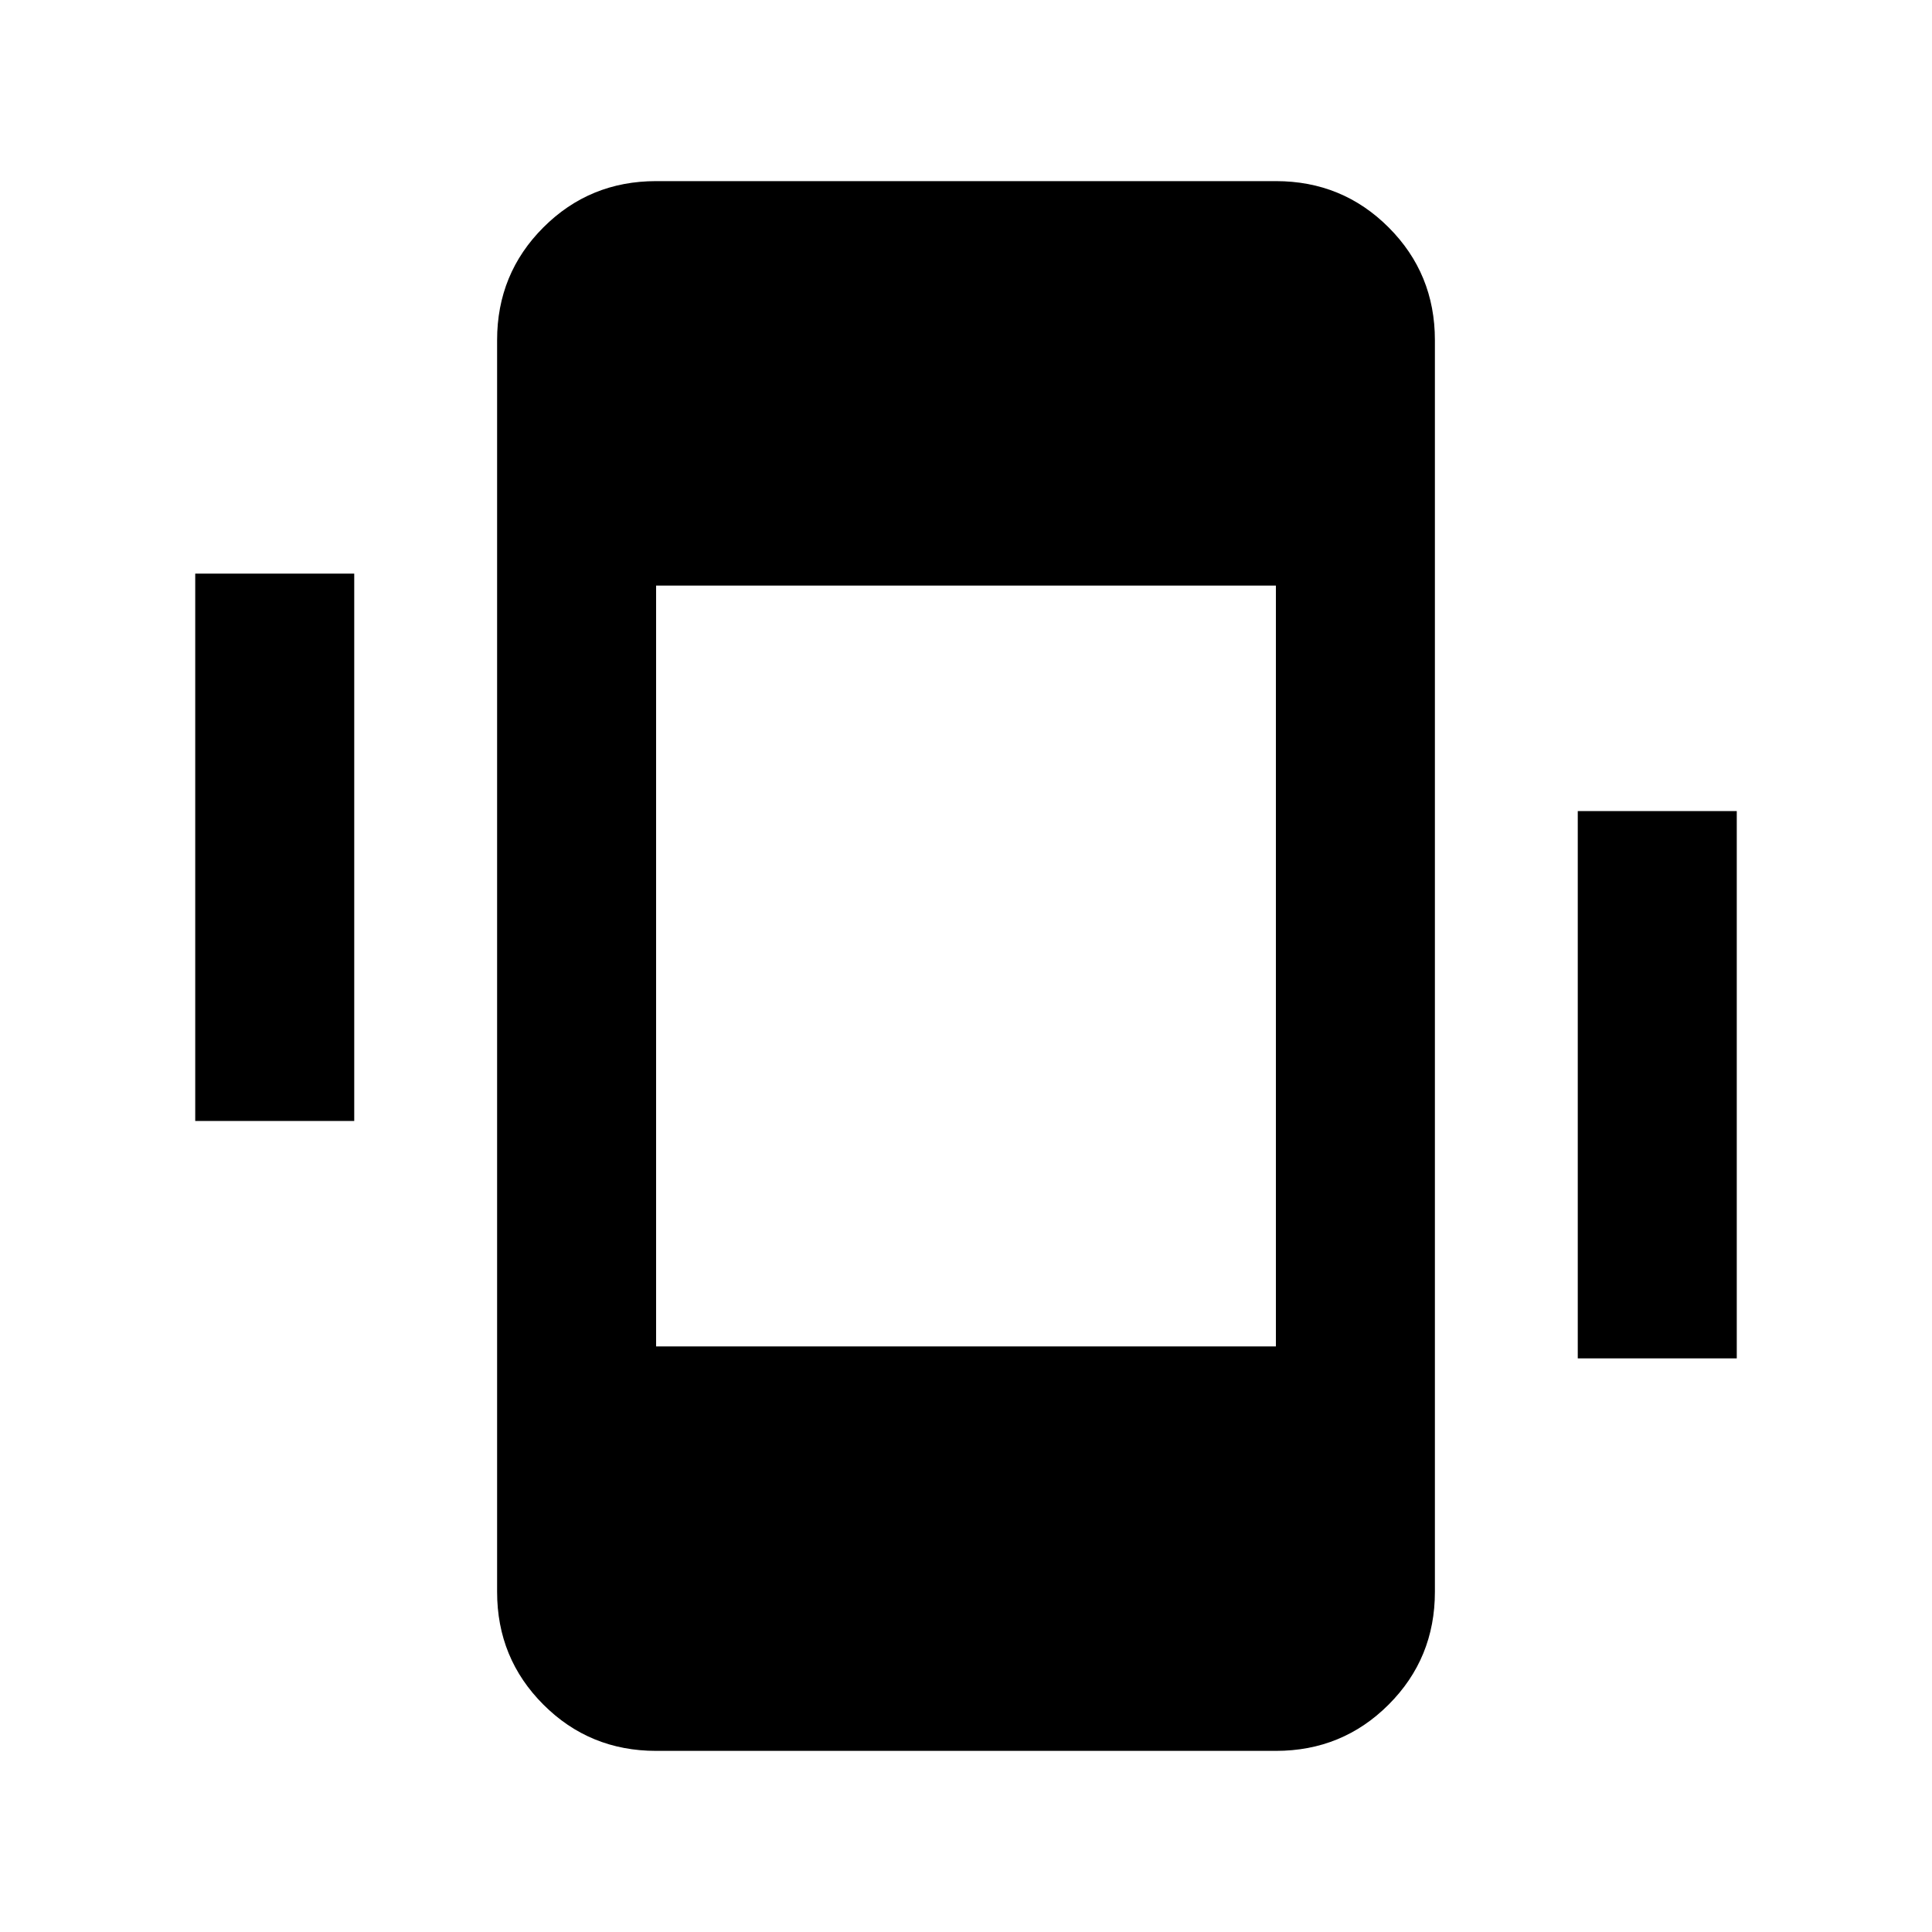 <svg xmlns="http://www.w3.org/2000/svg" height="20" width="20"><path d="M6.792 18.125q-.688 0-1.167-.479-.479-.479-.479-1.167V3.521q0-.688.479-1.167.479-.479 1.167-.479h6.416q.688 0 1.167.479.479.479.479 1.167v12.958q0 .688-.479 1.167-.479.479-1.167.479Zm6.416-12.063H6.792v7.876h6.416ZM2.021 11.604V5.938h1.646v5.666Zm14.312 2.458V8.396h1.646v5.666Z"/></svg>